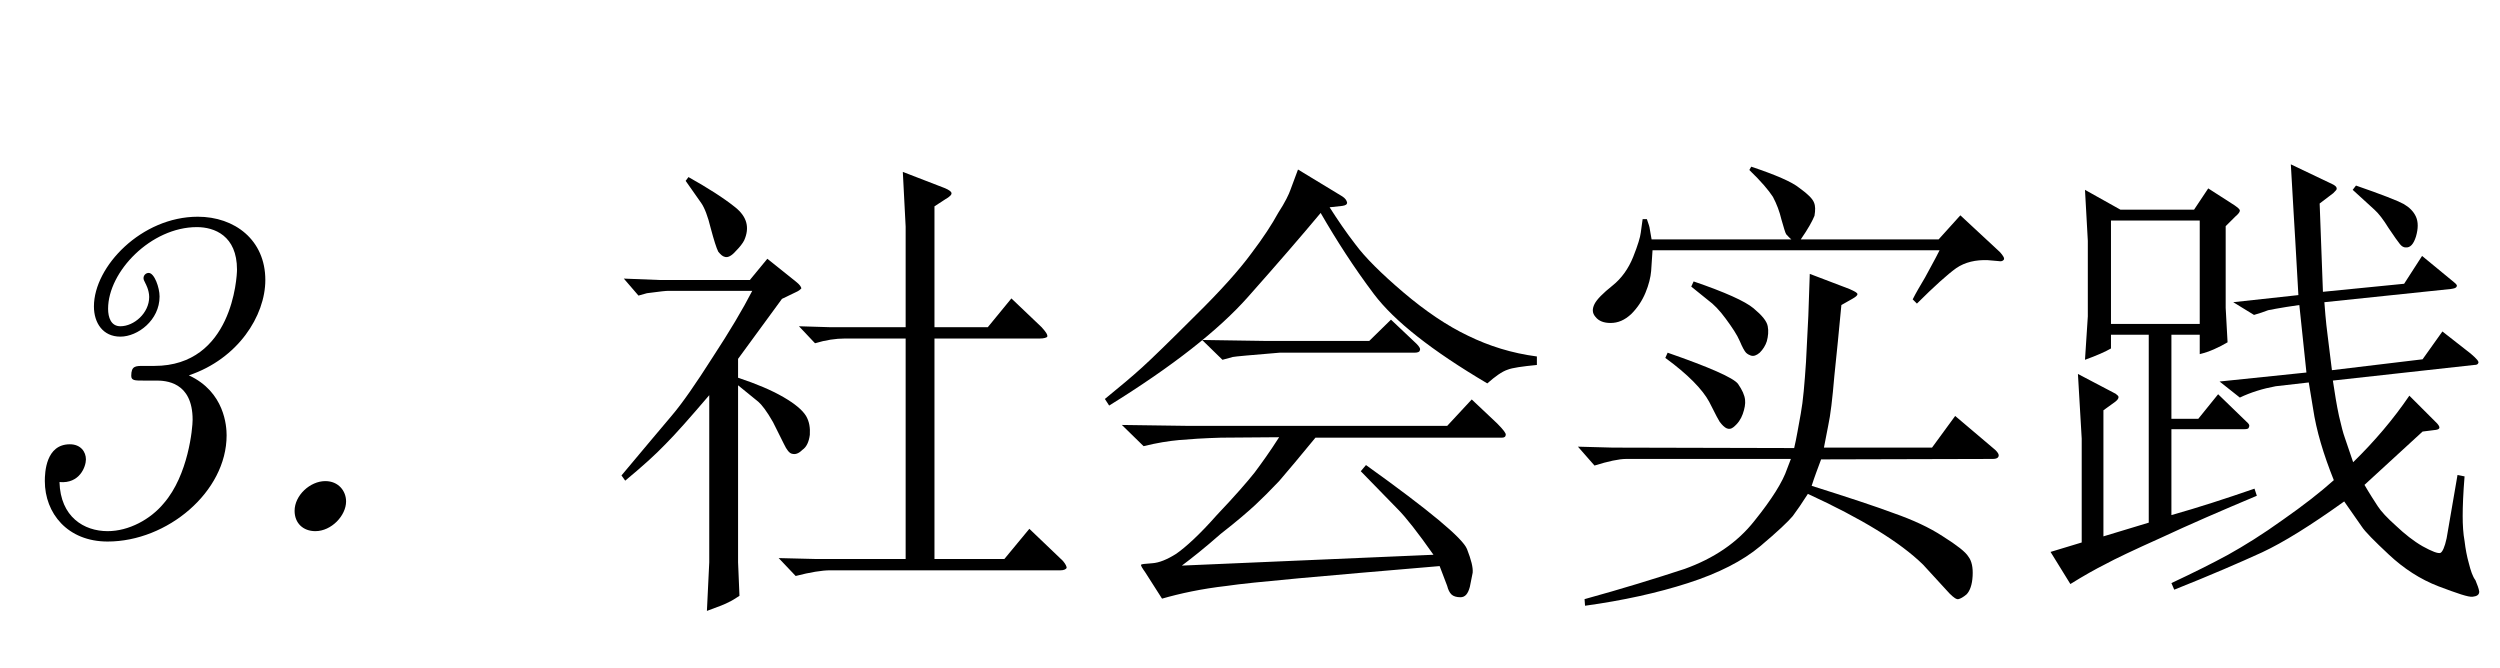 <?xml version='1.0' encoding='UTF-8'?>
<!-- This file was generated by dvisvgm 2.8.1 -->
<svg version='1.1' xmlns='http://www.w3.org/2000/svg' xmlns:xlink='http://www.w3.org/1999/xlink' width='55.601pt' height='14.857pt' viewBox='72.055 -75.654 55.601 14.857'>
<defs>
<path id='g0-2038' d='M4.767-8.043L4.599-7.591C4.567-7.497 4.483-7.318 4.326-7.077C4.189-6.825 3.99-6.52 3.727-6.174C3.465-5.817 3.055-5.355 2.478-4.788C1.911-4.221 1.522-3.843 1.302-3.643S.808-3.213 .472-2.94L.567-2.793C1.974-3.664 3.003-4.473 3.654-5.208C4.315-5.953 4.851-6.573 5.271-7.077C5.617-6.478 6.006-5.869 6.457-5.271S7.749-4.011 8.977-3.286C9.156-3.444 9.303-3.549 9.429-3.591C9.534-3.633 9.754-3.664 10.08-3.696V-3.885C9.523-3.958 9.019-4.116 8.547-4.347C8.085-4.567 7.602-4.893 7.108-5.313S6.258-6.09 6.048-6.373C5.827-6.657 5.638-6.94 5.47-7.203L5.754-7.234C5.827-7.245 5.859-7.266 5.859-7.308C5.848-7.36 5.817-7.402 5.754-7.444L4.767-8.043ZM.85-2.362L1.333-1.89C1.627-1.963 1.89-2.005 2.121-2.026C2.362-2.047 2.667-2.068 3.055-2.079L4.347-2.089C4.147-1.774 3.958-1.512 3.801-1.302C3.643-1.102 3.36-.777 2.961-.357C2.572 .084 2.268 .357 2.058 .504C1.858 .63 1.68 .704 1.522 .714S1.281 .735 1.281 .745C1.26 .756 1.302 .819 1.375 .924L1.743 1.501C2.142 1.386 2.625 1.281 3.181 1.218C3.738 1.134 5.323 .997 7.917 .777L8.085 1.218C8.106 1.302 8.137 1.365 8.179 1.407S8.295 1.47 8.379 1.47C8.484 1.47 8.547 1.396 8.589 1.239C8.62 1.092 8.641 .987 8.652 .924C8.662 .808 8.62 .64 8.526 .399S7.686-.462 6.279-1.47L6.163-1.333L6.982-.493C7.161-.315 7.434 .032 7.78 .525L2.184 .766C2.394 .609 2.688 .378 3.045 .063C3.423-.231 3.675-.452 3.822-.588C3.958-.714 4.137-.892 4.347-1.113C4.546-1.344 4.819-1.669 5.155-2.079H9.303C9.355-2.079 9.387-2.1 9.387-2.142C9.397-2.173 9.334-2.257 9.198-2.394L8.631-2.929L8.085-2.341H2.352L.85-2.362ZM6.352-4.231H4.011L2.635-4.252L3.087-3.811L3.318-3.874C3.37-3.885 3.717-3.916 4.357-3.969H7.36C7.434-3.969 7.476-3.99 7.476-4.021C7.497-4.053 7.465-4.105 7.402-4.168L6.835-4.704L6.352-4.231Z'/>
<path id='g0-2156' d='M.504 .462L.945 1.176C1.249 .987 1.512 .84 1.722 .735C1.932 .62 2.352 .42 2.961 .147C3.591-.147 4.294-.452 5.092-.787L5.04-.945C4.399-.724 3.79-.525 3.192-.357V-2.268H4.819C4.872-2.268 4.914-2.278 4.914-2.31C4.935-2.341 4.924-2.373 4.893-2.404L4.231-3.045L3.79-2.499H3.192V-4.368H3.822V-3.937C4.042-3.99 4.242-4.084 4.441-4.2L4.399-4.966V-6.783L4.62-7.003C4.683-7.056 4.714-7.098 4.714-7.129S4.672-7.192 4.599-7.245L4.011-7.623L3.696-7.15H2.058L1.27-7.591L1.333-6.457V-4.777L1.27-3.811C1.533-3.906 1.722-3.99 1.848-4.063V-4.368H2.688V-.189L1.68 .116V-2.688L1.942-2.877C1.995-2.919 2.016-2.95 2.016-2.982C2.016-3.003 1.995-3.024 1.953-3.055L1.113-3.496L1.197-2.058V.252L.504 .462ZM1.848-4.609V-6.909H3.822V-4.609H1.848ZM3.192 1.155L3.255 1.302C4.074 .976 4.725 .693 5.208 .472C5.68 .252 6.289-.126 7.035-.661L7.423-.105C7.497 .011 7.707 .221 8.032 .525S8.725 1.071 9.135 1.228C9.555 1.386 9.796 1.47 9.891 1.459S10.038 1.417 10.038 1.344C10.027 1.27 9.996 1.197 9.954 1.092C9.891 1.008 9.849 .882 9.807 .714C9.765 .567 9.733 .399 9.712 .221C9.681 .052 9.67-.137 9.67-.336C9.67-.546 9.681-.84 9.712-1.218L9.555-1.249L9.313 .158C9.271 .357 9.219 .462 9.177 .483C9.124 .504 8.988 .452 8.778 .336C8.578 .221 8.379 .063 8.19-.116C7.99-.294 7.854-.441 7.78-.556S7.602-.829 7.486-1.029L8.778-2.215L9.03-2.247C9.166-2.257 9.187-2.299 9.103-2.394L8.484-3.013C8.127-2.488 7.707-1.995 7.234-1.533L7.045-2.089C7.014-2.173 6.972-2.331 6.919-2.562C6.867-2.803 6.825-3.066 6.783-3.349L9.922-3.696C9.975-3.696 10.006-3.706 10.017-3.738C10.038-3.769 9.985-3.832 9.849-3.948L9.219-4.441L8.778-3.822L6.762-3.58L6.667-4.347C6.657-4.42 6.625-4.662 6.594-5.092L9.408-5.386C9.481-5.397 9.523-5.407 9.534-5.439C9.555-5.46 9.534-5.491 9.481-5.533L8.767-6.121L8.368-5.502L6.562-5.323L6.489-7.287L6.793-7.518C6.846-7.57 6.877-7.602 6.867-7.623C6.867-7.654 6.846-7.675 6.793-7.707L5.848-8.158L5.911-7.066C5.922-6.846 5.964-6.237 6.016-5.25L4.567-5.092L5.029-4.809L5.197-4.861L5.344-4.914C5.439-4.935 5.575-4.956 5.754-4.987L6.037-5.029C6.09-4.525 6.142-4.021 6.195-3.528L4.263-3.328L4.714-2.971C4.956-3.087 5.229-3.171 5.512-3.223L6.247-3.307L6.342-2.73C6.415-2.236 6.573-1.711 6.804-1.134C6.499-.861 6.121-.567 5.67-.252C5.218 .073 4.809 .326 4.452 .525C4.105 .714 3.685 .924 3.192 1.155ZM7.224-7.591L7.707-7.15C7.801-7.066 7.906-6.93 8.022-6.741C8.148-6.552 8.232-6.436 8.274-6.384S8.358-6.31 8.4-6.31C8.505-6.3 8.578-6.384 8.631-6.552C8.683-6.73 8.683-6.877 8.631-6.993S8.484-7.203 8.358-7.276C8.221-7.35 7.875-7.486 7.297-7.686L7.224-7.591Z'/>
<path id='g0-3360' d='M.221-1.239L.304-1.123C.672-1.428 .976-1.701 1.197-1.932C1.417-2.152 1.743-2.52 2.173-3.024V.693L2.121 1.774C2.383 1.68 2.541 1.617 2.614 1.575C2.688 1.543 2.761 1.491 2.845 1.438L2.814 .693V-3.244L3.265-2.877C3.339-2.814 3.454-2.667 3.591-2.425L3.832-1.942C3.895-1.806 3.958-1.732 4.011-1.722C4.084-1.701 4.158-1.722 4.242-1.806C4.336-1.869 4.389-1.984 4.41-2.142C4.42-2.299 4.399-2.436 4.326-2.562C4.242-2.698 4.074-2.835 3.822-2.982C3.549-3.139 3.223-3.276 2.814-3.412V-3.832L3.79-5.166L4.095-5.313C4.168-5.344 4.2-5.376 4.221-5.397C4.221-5.428 4.189-5.481 4.095-5.554L3.465-6.058L3.076-5.586H1.06L.273-5.617L.599-5.239L.787-5.292L1.123-5.334C1.197-5.344 1.249-5.344 1.27-5.344H3.129C2.919-4.935 2.625-4.441 2.247-3.864C1.879-3.286 1.575-2.845 1.333-2.562S.724-1.837 .221-1.239ZM1.711-7.875L1.648-7.791L1.995-7.297C2.068-7.192 2.142-7.003 2.205-6.741C2.278-6.468 2.331-6.3 2.373-6.216C2.425-6.153 2.467-6.111 2.52-6.1C2.583-6.079 2.667-6.121 2.751-6.216C2.856-6.321 2.919-6.405 2.95-6.468C3.076-6.751 3.013-6.993 2.751-7.203S2.142-7.633 1.711-7.875ZM6.541 .62H4.567L3.717 .599L4.095 .997C4.42 .913 4.683 .871 4.861 .871H9.985C10.059 .871 10.101 .85 10.122 .819C10.122 .787 10.101 .735 10.038 .661L9.292-.052L8.736 .62H7.182V-4.284H9.523C9.618-4.284 9.681-4.305 9.691-4.326C9.702-4.368 9.66-4.431 9.565-4.536L8.893-5.176L8.368-4.536H7.182V-7.224L7.423-7.381C7.518-7.434 7.57-7.486 7.56-7.518C7.56-7.549 7.507-7.591 7.402-7.633L6.478-7.99L6.541-6.772V-4.536H4.861L4.168-4.557L4.525-4.179C4.767-4.252 4.987-4.284 5.187-4.284H6.541V.62Z'/>
<path id='g0-3404' d='M.493-1.879L.861-1.459C1.165-1.554 1.407-1.606 1.564-1.606H5.229L5.145-1.386C5.05-1.102 4.809-.714 4.42-.231C4.032 .263 3.507 .609 2.866 .84C2.226 1.05 1.48 1.281 .64 1.512L.651 1.659C1.491 1.543 2.257 1.375 2.94 1.155S4.158 .661 4.546 .336S5.176-.221 5.271-.336C5.365-.462 5.481-.63 5.607-.829C6.793-.283 7.654 .241 8.169 .745L8.757 1.386C8.851 1.48 8.914 1.522 8.956 1.512S9.061 1.47 9.135 1.407C9.208 1.333 9.261 1.197 9.271 .997C9.282 .808 9.25 .661 9.177 .567C9.114 .462 8.925 .315 8.61 .116C8.305-.084 7.938-.252 7.518-.399C7.098-.556 6.489-.756 5.691-1.008C5.754-1.207 5.827-1.396 5.901-1.596L9.723-1.606C9.796-1.606 9.838-1.627 9.849-1.669S9.828-1.753 9.775-1.806L8.883-2.562L8.368-1.858H5.964L6.058-2.341C6.111-2.583 6.153-2.95 6.195-3.444C6.247-3.937 6.3-4.473 6.352-5.029L6.594-5.166C6.667-5.208 6.709-5.239 6.709-5.271S6.646-5.334 6.531-5.386L5.649-5.722L5.617-4.788L5.565-3.759C5.533-3.286 5.502-2.898 5.449-2.614S5.355-2.068 5.302-1.848L1.27-1.858L.493-1.879ZM2.131-6.489L2.089-6.73C2.089-6.751 2.068-6.825 2.026-6.94H1.932L1.89-6.636C1.879-6.541 1.827-6.363 1.722-6.1S1.459-5.617 1.26-5.46C1.05-5.292 .913-5.155 .861-5.05S.808-4.851 .882-4.767C.955-4.672 1.071-4.63 1.218-4.63C1.386-4.63 1.533-4.693 1.68-4.83C1.816-4.966 1.921-5.124 1.995-5.302S2.11-5.649 2.121-5.785S2.142-6.079 2.152-6.247H8.536C8.421-6.016 8.305-5.817 8.211-5.638C8.106-5.46 8.011-5.302 7.938-5.155L8.032-5.061C8.421-5.449 8.715-5.712 8.904-5.848C9.103-5.985 9.345-6.037 9.607-6.027L9.849-6.006C9.901-5.995 9.943-6.006 9.964-6.037S9.954-6.121 9.88-6.205L8.998-7.024L8.515-6.489H5.449C5.617-6.73 5.712-6.909 5.754-7.014C5.775-7.14 5.775-7.234 5.743-7.308C5.712-7.392 5.607-7.497 5.418-7.633C5.25-7.77 4.882-7.927 4.347-8.106L4.305-8.032C4.567-7.78 4.735-7.581 4.83-7.434C4.914-7.276 4.977-7.108 5.019-6.93C5.071-6.751 5.103-6.636 5.124-6.604C5.155-6.573 5.187-6.531 5.239-6.489H2.131ZM2.436-3.853C2.94-3.486 3.265-3.15 3.412-2.877C3.559-2.583 3.633-2.446 3.643-2.436C3.759-2.278 3.853-2.236 3.948-2.31C4.053-2.394 4.116-2.488 4.158-2.604S4.221-2.835 4.21-2.919C4.2-3.024 4.147-3.139 4.053-3.276C3.948-3.412 3.423-3.643 2.488-3.969L2.436-3.853ZM3.066-5.554L3.013-5.439L3.391-5.134C3.507-5.05 3.643-4.914 3.78-4.725C3.927-4.525 4.032-4.368 4.095-4.221C4.147-4.095 4.2-4 4.231-3.969S4.305-3.916 4.336-3.906C4.399-3.885 4.462-3.906 4.536-3.969C4.609-4.042 4.662-4.126 4.693-4.221C4.725-4.336 4.735-4.452 4.714-4.557C4.693-4.672 4.588-4.798 4.399-4.956S3.769-5.313 3.066-5.554Z'/>
<path id='g1-88' d='M2.331-.661C2.331-.892 2.163-1.113 1.869-1.113C1.533-1.113 1.186-.798 1.186-.452C1.186-.178 1.375 0 1.648 0C2.005 0 2.331-.346 2.331-.661Z'/>
<path id='g1-106' d='M5.04-2.131C5.04-2.331 4.998-3.097 4.2-3.465C5.292-3.832 5.901-4.788 5.901-5.586C5.901-6.478 5.218-6.993 4.399-6.993C3.15-6.993 2.089-5.89 2.089-4.998C2.089-4.63 2.289-4.326 2.677-4.326S3.549-4.693 3.549-5.218C3.549-5.418 3.433-5.743 3.307-5.743C3.244-5.743 3.192-5.691 3.192-5.628C3.192-5.596 3.202-5.575 3.234-5.512C3.234-5.512 3.318-5.365 3.318-5.208C3.318-4.851 2.982-4.557 2.677-4.557C2.467-4.557 2.404-4.756 2.404-4.945C2.404-5.775 3.36-6.762 4.378-6.762C4.767-6.762 5.271-6.573 5.271-5.817C5.271-5.649 5.166-3.675 3.433-3.675H3.192C3.013-3.675 2.919-3.675 2.919-3.454C2.919-3.349 3.003-3.349 3.181-3.349H3.475C3.675-3.349 4.284-3.328 4.284-2.478C4.284-2.289 4.189-1.249 3.643-.62C3.349-.263 2.866 0 2.394 0C1.869 0 1.344-.315 1.323-1.092C1.774-1.05 1.911-1.438 1.911-1.596C1.911-1.764 1.795-1.932 1.554-1.932C1.018-1.932 .997-1.302 .997-1.113C.997-.399 1.501 .231 2.394 .231C3.717 .231 5.04-.871 5.04-2.131Z'/>
</defs>
<g id='page1'>
<use x='72.055' y='-63.841' xlink:href='#g1-106'/>
<use x='77.421' y='-63.841' xlink:href='#g1-88'/>
<use x='85.656' y='-63.841' xlink:href='#g0-3360'/>
<use x='96.156' y='-63.841' xlink:href='#g0-2038'/>
<use x='106.656' y='-63.841' xlink:href='#g0-3404'/>
<use x='117.156' y='-63.841' xlink:href='#g0-2156'/>
</g>
</svg>